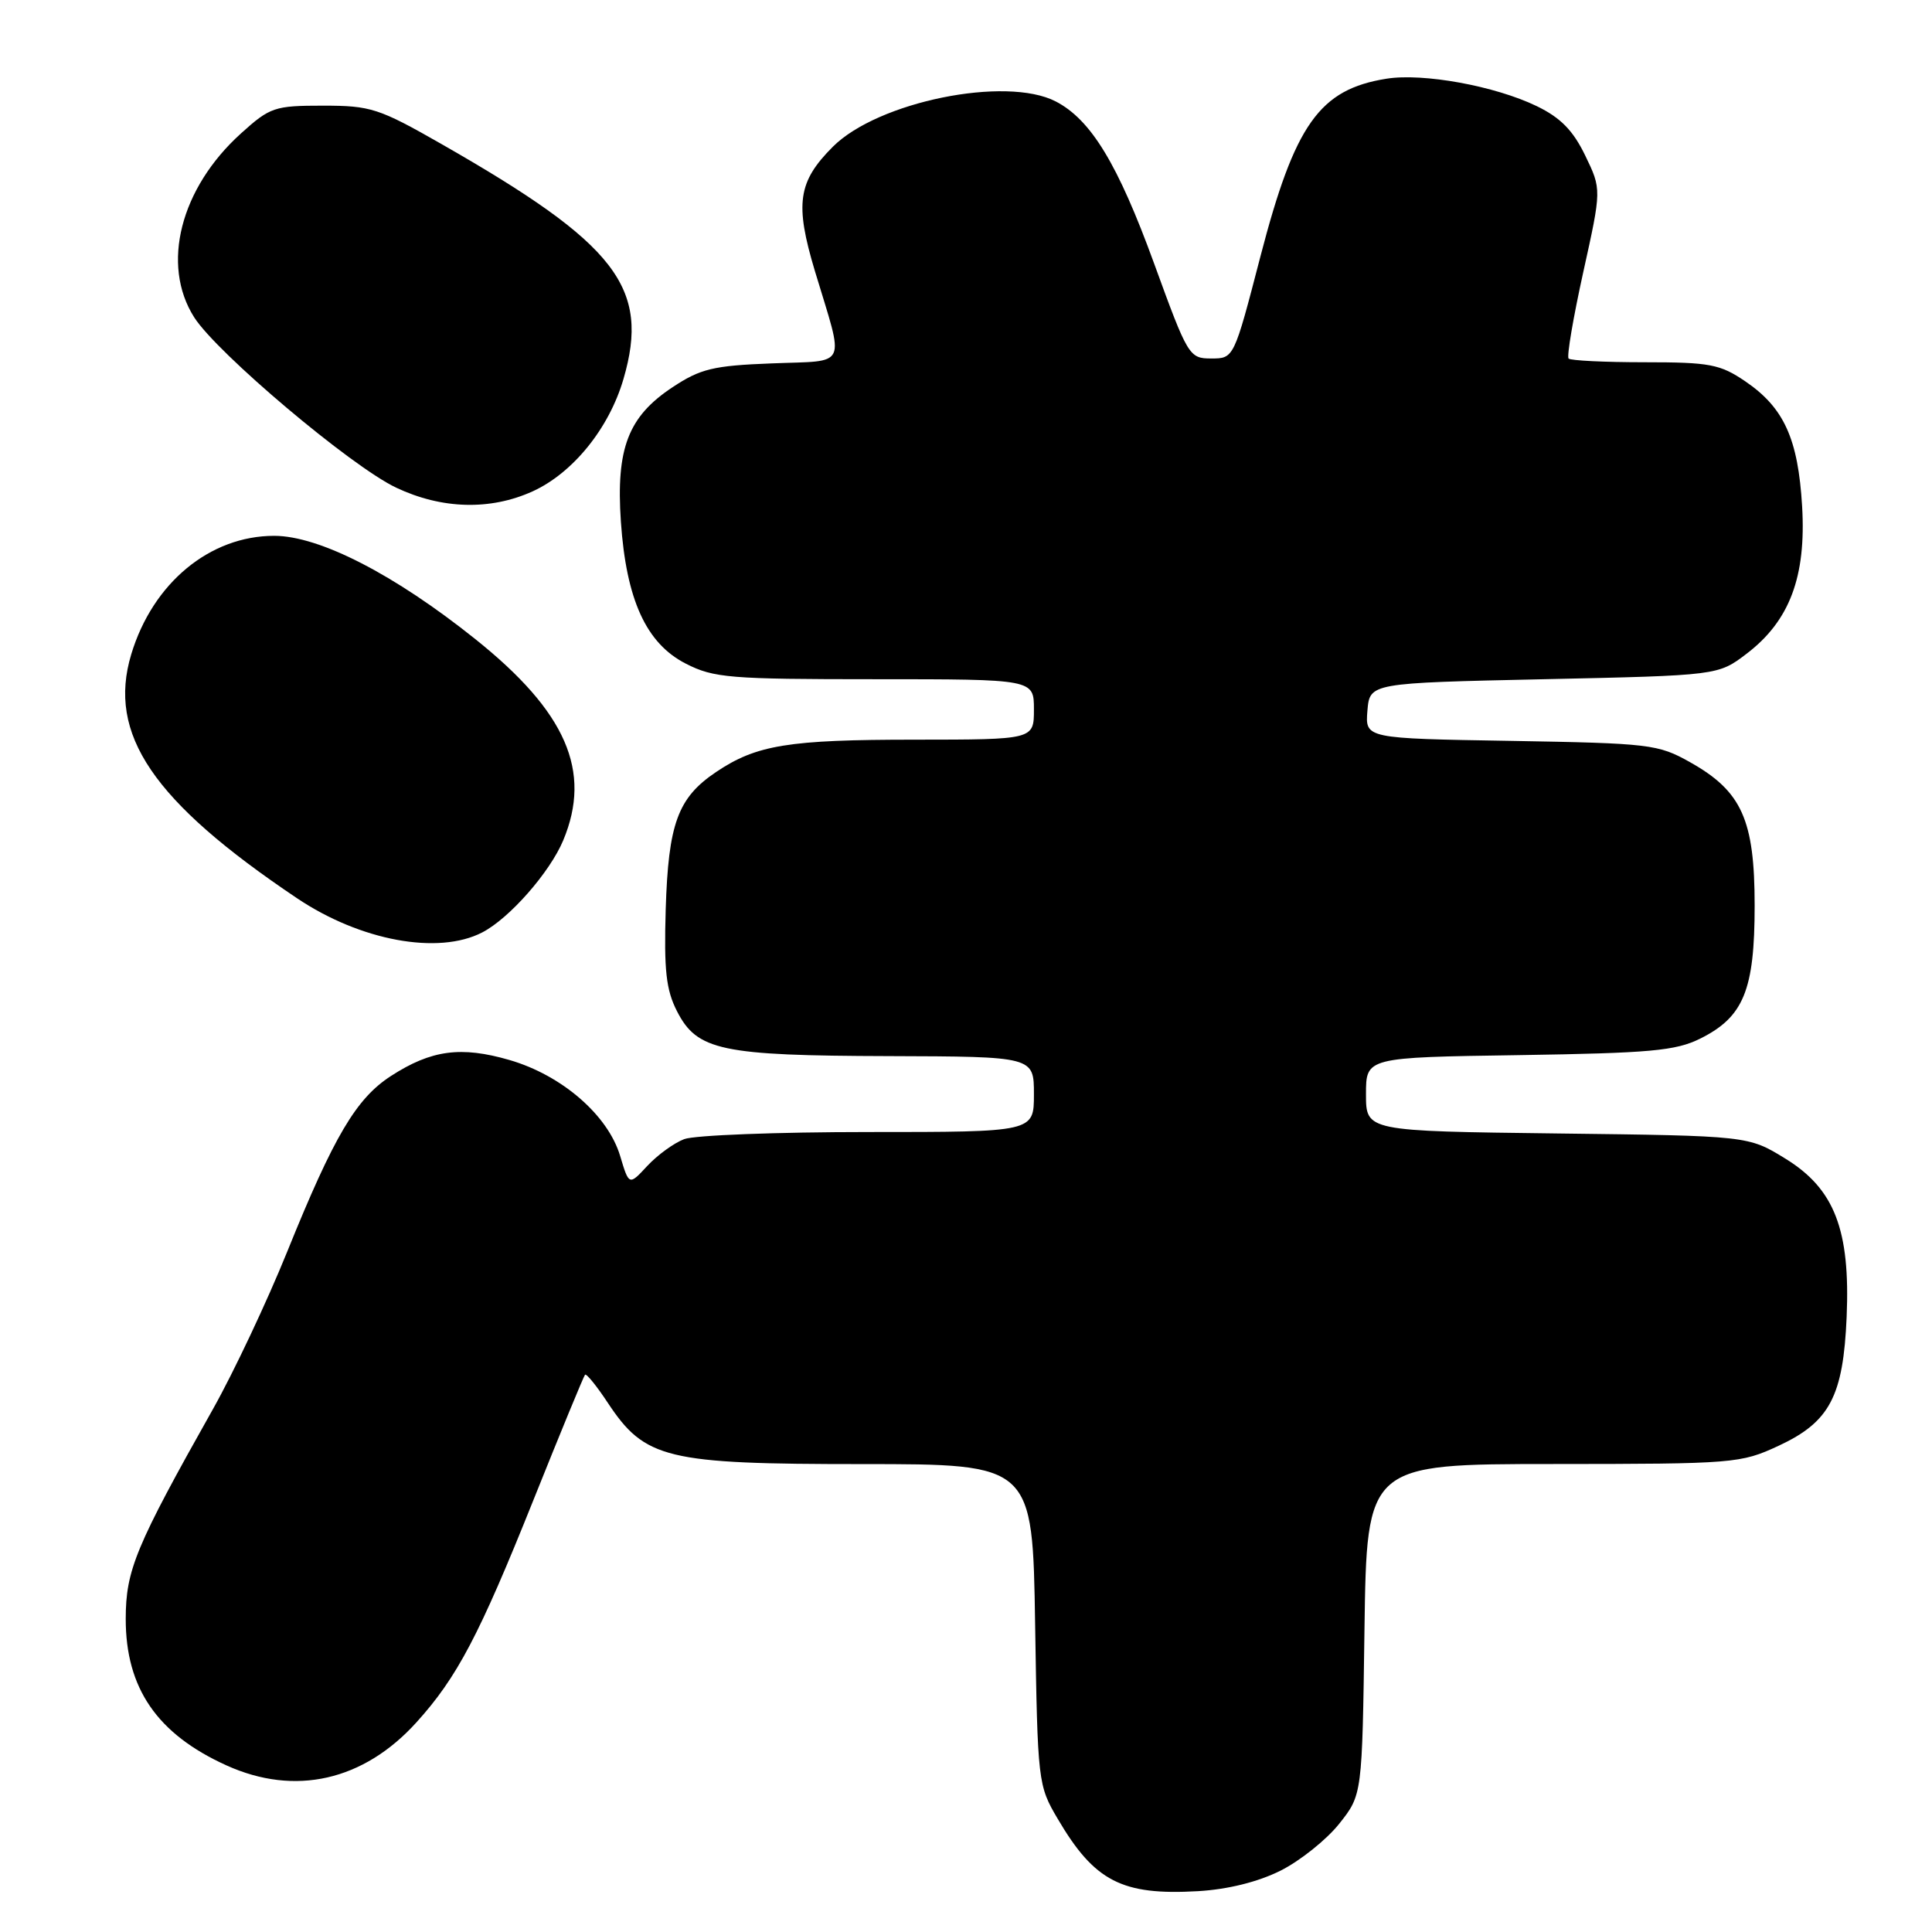 <?xml version="1.0" encoding="UTF-8" standalone="no"?>
<!DOCTYPE svg PUBLIC "-//W3C//DTD SVG 1.1//EN" "http://www.w3.org/Graphics/SVG/1.1/DTD/svg11.dtd" >
<svg xmlns="http://www.w3.org/2000/svg" xmlns:xlink="http://www.w3.org/1999/xlink" version="1.1" viewBox="0 0 256 256">
 <g >
 <path fill="currentColor"
d=" M 169.68 247.87 C 172.27 246.57 175.77 243.77 177.45 241.66 C 180.50 237.82 180.50 237.82 180.80 215.91 C 181.11 194.00 181.11 194.00 205.80 193.99 C 229.80 193.98 230.65 193.91 235.68 191.57 C 242.45 188.42 244.24 185.02 244.69 174.50 C 245.18 162.96 243.08 157.53 236.58 153.53 C 231.66 150.50 231.66 150.50 206.33 150.19 C 181.00 149.88 181.00 149.88 181.00 144.99 C 181.00 140.11 181.00 140.11 201.25 139.81 C 218.68 139.54 222.03 139.24 225.29 137.62 C 231.04 134.76 232.50 131.20 232.50 120.00 C 232.50 108.62 230.80 104.85 223.95 101.00 C 219.70 98.61 218.63 98.49 200.19 98.17 C 180.89 97.85 180.89 97.85 181.19 94.17 C 181.50 90.50 181.50 90.50 204.58 90.00 C 227.66 89.50 227.66 89.50 231.45 86.61 C 237.14 82.27 239.34 76.41 238.79 67.09 C 238.26 58.13 236.38 54.01 231.26 50.53 C 227.92 48.26 226.56 48.00 217.93 48.00 C 212.65 48.00 208.11 47.78 207.85 47.51 C 207.58 47.25 208.46 42.09 209.79 36.06 C 212.22 25.09 212.22 25.09 210.05 20.61 C 208.44 17.28 206.78 15.59 203.62 14.06 C 198.10 11.39 188.58 9.65 183.71 10.43 C 174.83 11.85 171.57 16.45 167.01 33.99 C 163.50 47.50 163.50 47.50 160.50 47.50 C 157.57 47.50 157.40 47.21 152.92 34.90 C 148.12 21.72 144.56 15.86 139.89 13.44 C 133.28 10.03 116.33 13.47 110.36 19.44 C 105.72 24.08 105.30 27.00 107.98 35.92 C 111.92 48.99 112.51 47.74 102.27 48.15 C 94.49 48.45 92.81 48.86 89.10 51.32 C 83.23 55.20 81.61 59.42 82.27 69.12 C 82.98 79.47 85.62 85.26 90.88 87.94 C 94.58 89.83 96.68 90.00 115.96 90.00 C 137.00 90.00 137.00 90.00 137.00 94.00 C 137.00 98.00 137.00 98.00 121.25 98.01 C 104.44 98.01 100.23 98.70 94.88 102.30 C 89.81 105.71 88.56 109.13 88.21 120.50 C 87.97 128.58 88.26 131.17 89.71 134.00 C 92.37 139.20 95.56 139.88 117.75 139.94 C 137.00 140.00 137.00 140.00 137.00 145.00 C 137.00 150.00 137.00 150.00 115.07 150.00 C 103.00 150.00 92.02 150.42 90.66 150.94 C 89.31 151.45 87.11 153.05 85.77 154.49 C 83.35 157.10 83.35 157.10 82.17 153.16 C 80.55 147.76 74.46 142.48 67.52 140.46 C 61.08 138.59 57.15 139.12 51.81 142.57 C 47.20 145.55 44.26 150.51 38.07 165.82 C 35.39 172.45 30.96 181.84 28.23 186.69 C 17.96 204.93 16.67 208.04 16.66 214.50 C 16.65 223.69 20.82 229.76 30.00 233.92 C 39.09 238.04 48.18 235.97 55.20 228.20 C 60.57 222.26 63.51 216.67 70.67 198.79 C 74.26 189.83 77.34 182.35 77.52 182.16 C 77.70 181.97 79.06 183.64 80.53 185.87 C 85.47 193.33 88.26 194.00 114.23 194.00 C 136.83 194.00 136.83 194.00 137.16 215.25 C 137.49 236.14 137.54 236.58 140.15 241.00 C 145.02 249.29 148.66 251.17 158.73 250.59 C 162.68 250.36 166.68 249.37 169.68 247.87 Z  M 63.90 123.55 C 67.49 121.70 72.86 115.59 74.63 111.35 C 78.46 102.19 75.03 94.32 63.00 84.70 C 52.28 76.12 42.32 71.00 36.33 71.00 C 27.79 71.00 20.23 77.27 17.39 86.70 C 14.20 97.29 20.24 106.18 39.34 119.01 C 47.75 124.66 58.07 126.57 63.90 123.55 Z  M 70.57 65.11 C 75.91 62.68 80.70 56.77 82.61 50.23 C 86.16 38.09 81.72 32.35 58.54 19.11 C 50.19 14.34 49.13 14.00 42.79 14.00 C 36.38 14.00 35.78 14.20 31.93 17.68 C 23.89 24.94 21.31 35.07 25.72 42.03 C 28.72 46.77 46.56 61.82 52.50 64.62 C 58.55 67.48 64.97 67.65 70.57 65.11 Z "/>
</g>
</svg>